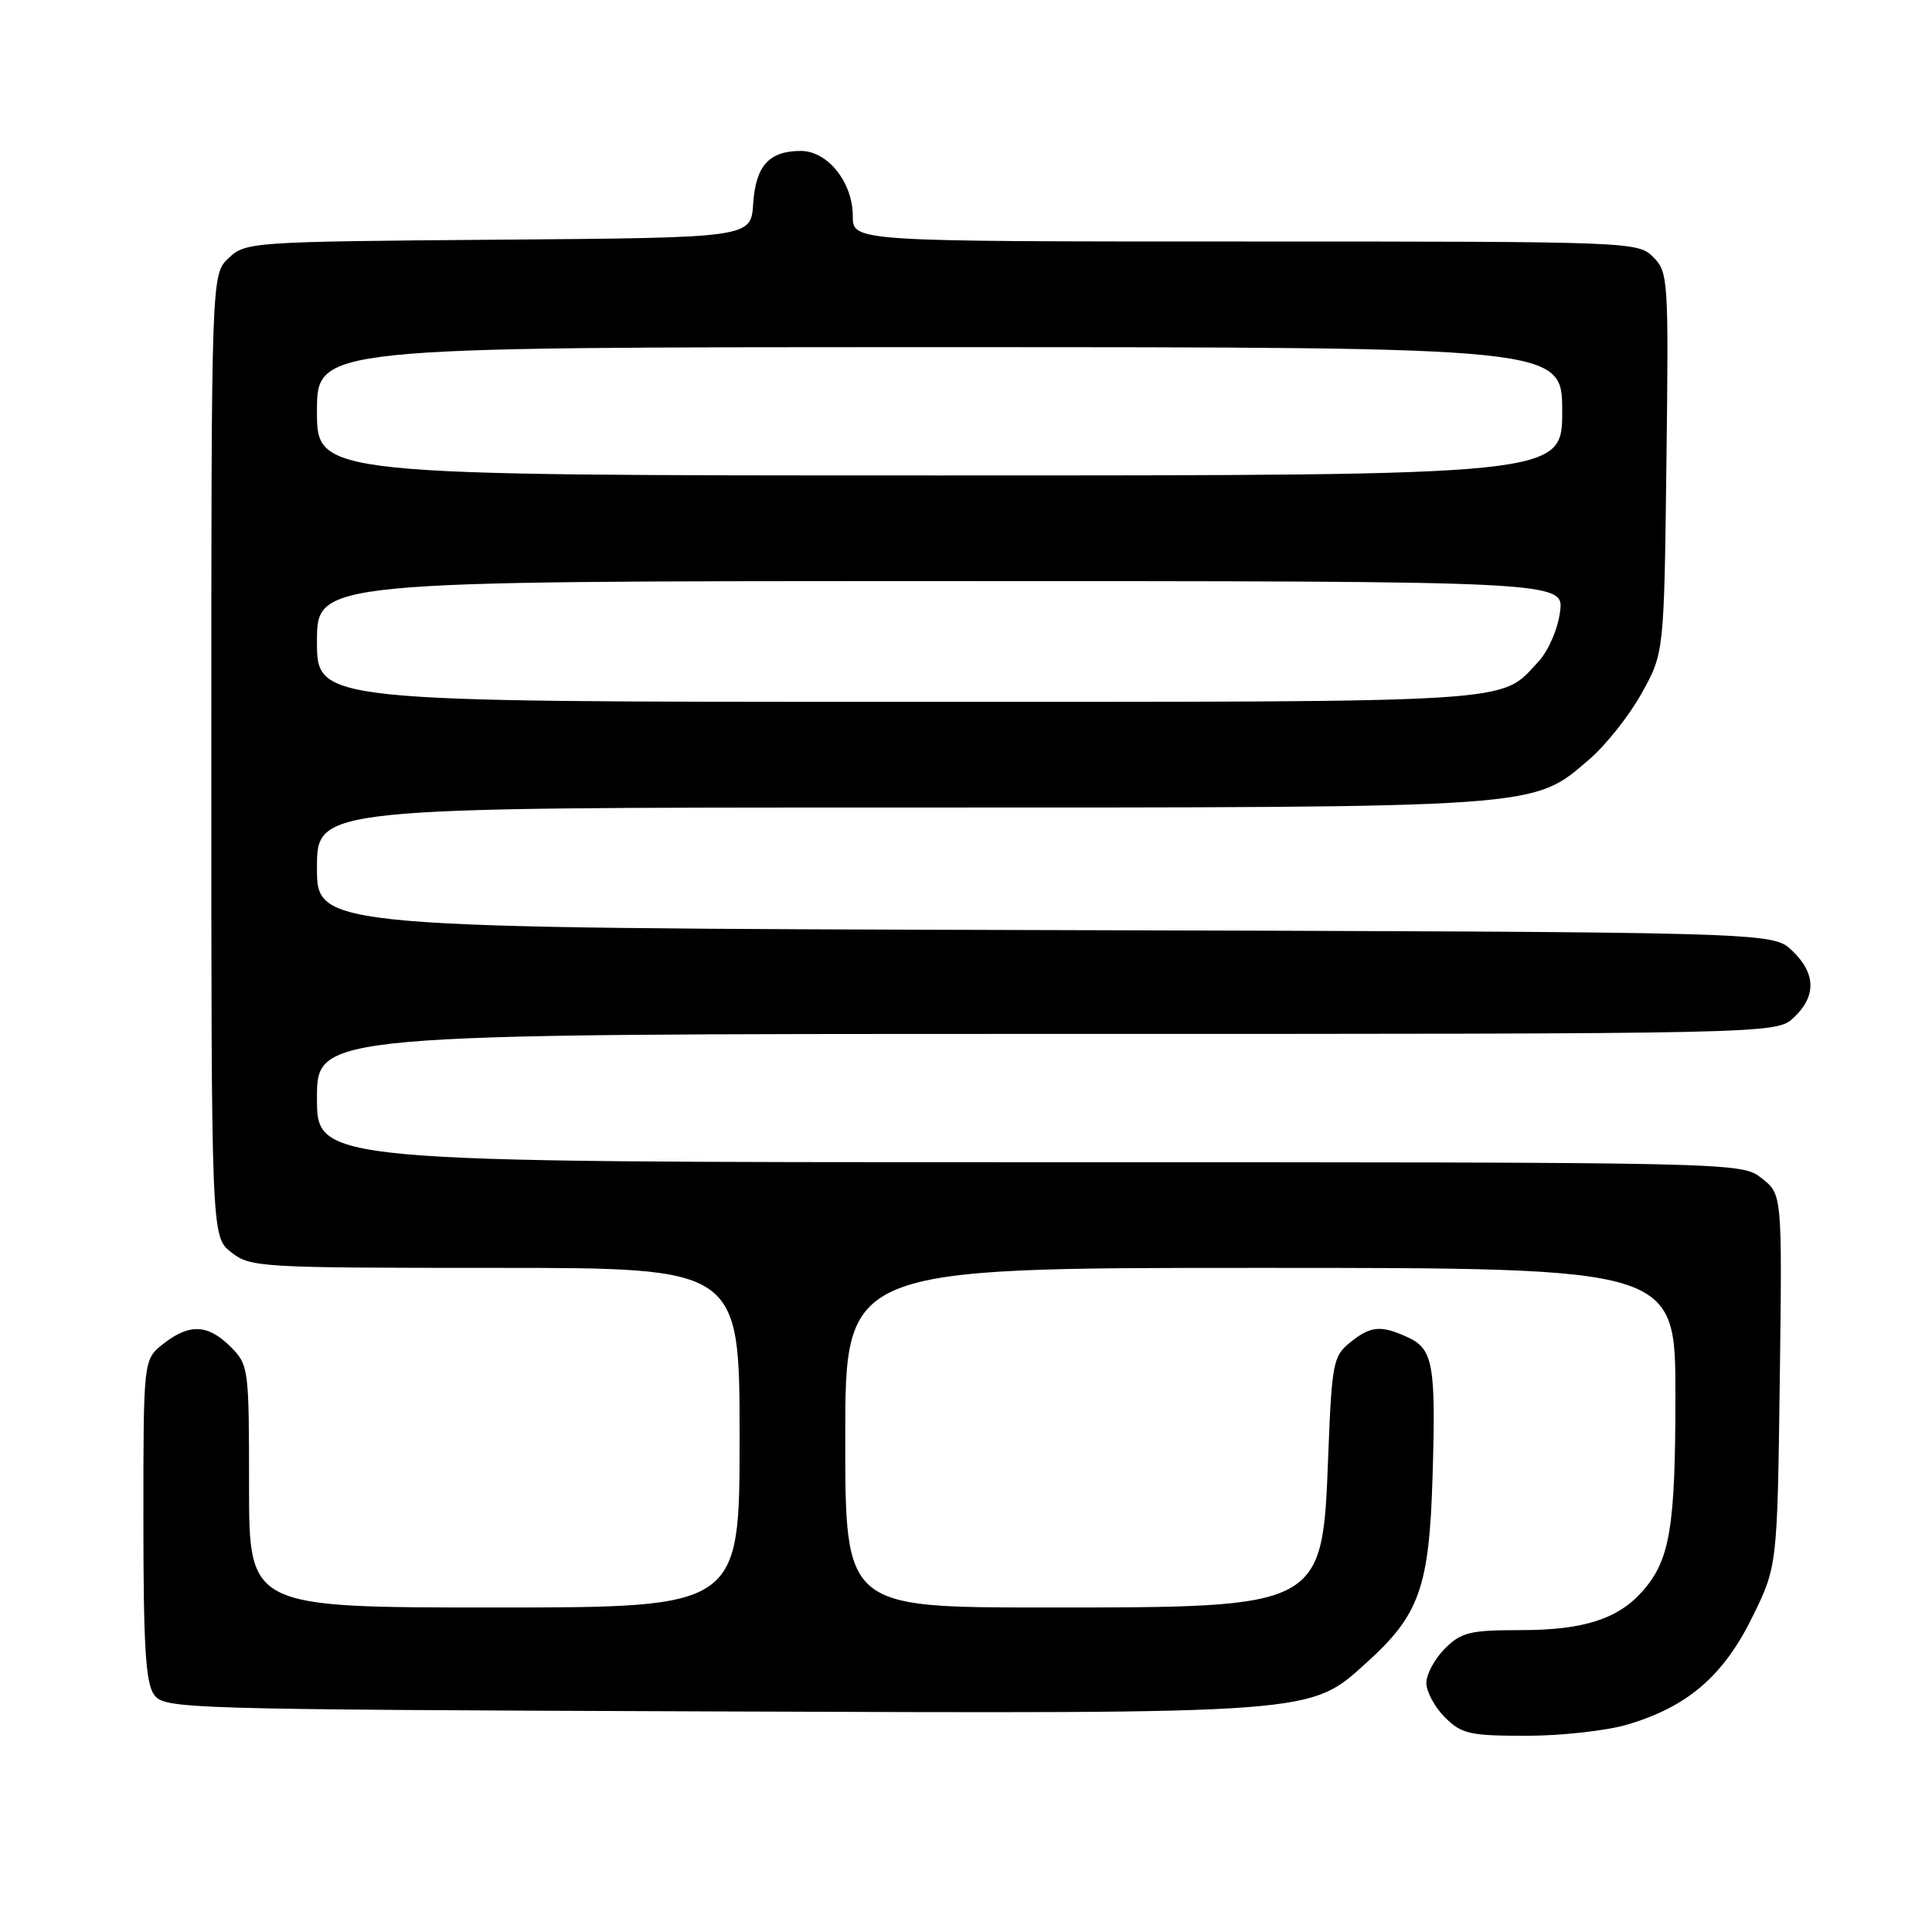 <?xml version="1.0" encoding="UTF-8" standalone="no"?>
<!DOCTYPE svg PUBLIC "-//W3C//DTD SVG 1.1//EN" "http://www.w3.org/Graphics/SVG/1.1/DTD/svg11.dtd" >
<svg xmlns="http://www.w3.org/2000/svg" xmlns:xlink="http://www.w3.org/1999/xlink" version="1.1" viewBox="0 0 256 256">
 <g >
 <path fill="currentColor"
d=" M 215.65 228.51 C 223.61 226.15 228.34 222.08 232.16 214.34 C 235.50 207.55 235.50 207.55 235.83 182.91 C 236.15 158.26 236.15 158.26 233.44 156.13 C 230.73 154.00 230.73 154.00 136.37 154.00 C 42.00 154.00 42.00 154.00 42.00 145.50 C 42.00 137.00 42.00 137.00 138.69 137.00 C 235.37 137.00 235.37 137.00 237.69 134.83 C 240.71 131.99 240.62 128.93 237.42 125.92 C 234.84 123.50 234.84 123.50 138.42 123.24 C 42.00 122.97 42.00 122.97 42.00 114.99 C 42.00 107.00 42.00 107.00 119.32 107.00 C 204.85 107.00 202.98 107.13 210.58 100.63 C 212.77 98.75 215.90 94.81 217.53 91.86 C 220.50 86.50 220.50 86.50 220.81 61.31 C 221.11 36.99 221.05 36.05 219.06 34.06 C 217.03 32.03 216.19 32.00 165.00 32.00 C 113.00 32.00 113.00 32.00 113.00 28.63 C 113.00 24.17 109.68 20.00 106.12 20.00 C 101.90 20.00 100.13 21.97 99.80 27.00 C 99.50 31.50 99.50 31.50 66.05 31.76 C 33.33 32.02 32.55 32.07 30.30 34.19 C 28.00 36.35 28.00 36.35 28.00 100.10 C 28.00 163.85 28.00 163.85 30.63 165.93 C 33.18 167.93 34.41 168.00 65.63 168.00 C 98.00 168.00 98.00 168.00 98.00 190.50 C 98.00 213.00 98.00 213.00 65.50 213.00 C 33.00 213.00 33.00 213.00 33.00 196.95 C 33.00 181.25 32.95 180.86 30.55 178.45 C 27.55 175.46 25.10 175.35 21.63 178.07 C 19.00 180.15 19.00 180.15 19.00 201.38 C 19.00 218.14 19.30 223.03 20.42 224.56 C 21.80 226.44 23.89 226.51 94.10 226.77 C 174.94 227.07 173.47 227.18 181.11 220.28 C 188.08 213.98 189.38 210.32 189.82 195.72 C 190.27 180.73 189.91 178.74 186.48 177.17 C 182.94 175.56 181.60 175.69 178.86 177.91 C 176.66 179.69 176.47 180.67 176.00 192.80 C 175.22 213.12 175.44 213.00 138.53 213.00 C 112.00 213.00 112.00 213.00 112.00 190.50 C 112.00 168.00 112.00 168.00 167.00 168.00 C 222.00 168.00 222.00 168.00 222.00 184.85 C 222.00 202.46 221.28 206.75 217.61 210.88 C 214.36 214.54 209.78 216.00 201.49 216.00 C 194.77 216.00 193.63 216.28 191.45 218.45 C 190.10 219.80 189.00 221.85 189.00 223.00 C 189.00 224.15 190.10 226.20 191.45 227.55 C 193.67 229.76 194.73 230.00 202.27 230.00 C 206.87 230.00 212.90 229.33 215.65 228.51 Z  M 42.00 85.00 C 42.00 77.00 42.00 77.00 124.63 77.00 C 207.26 77.00 207.26 77.00 206.71 81.10 C 206.41 83.40 205.14 86.29 203.83 87.69 C 198.67 93.22 202.25 93.00 119.05 93.00 C 42.00 93.00 42.00 93.00 42.00 85.00 Z  M 42.00 54.50 C 42.00 46.00 42.00 46.00 124.50 46.00 C 207.00 46.00 207.00 46.00 207.00 54.50 C 207.00 63.00 207.00 63.00 124.50 63.00 C 42.00 63.00 42.00 63.00 42.00 54.50 Z "/>
</g>
</svg>